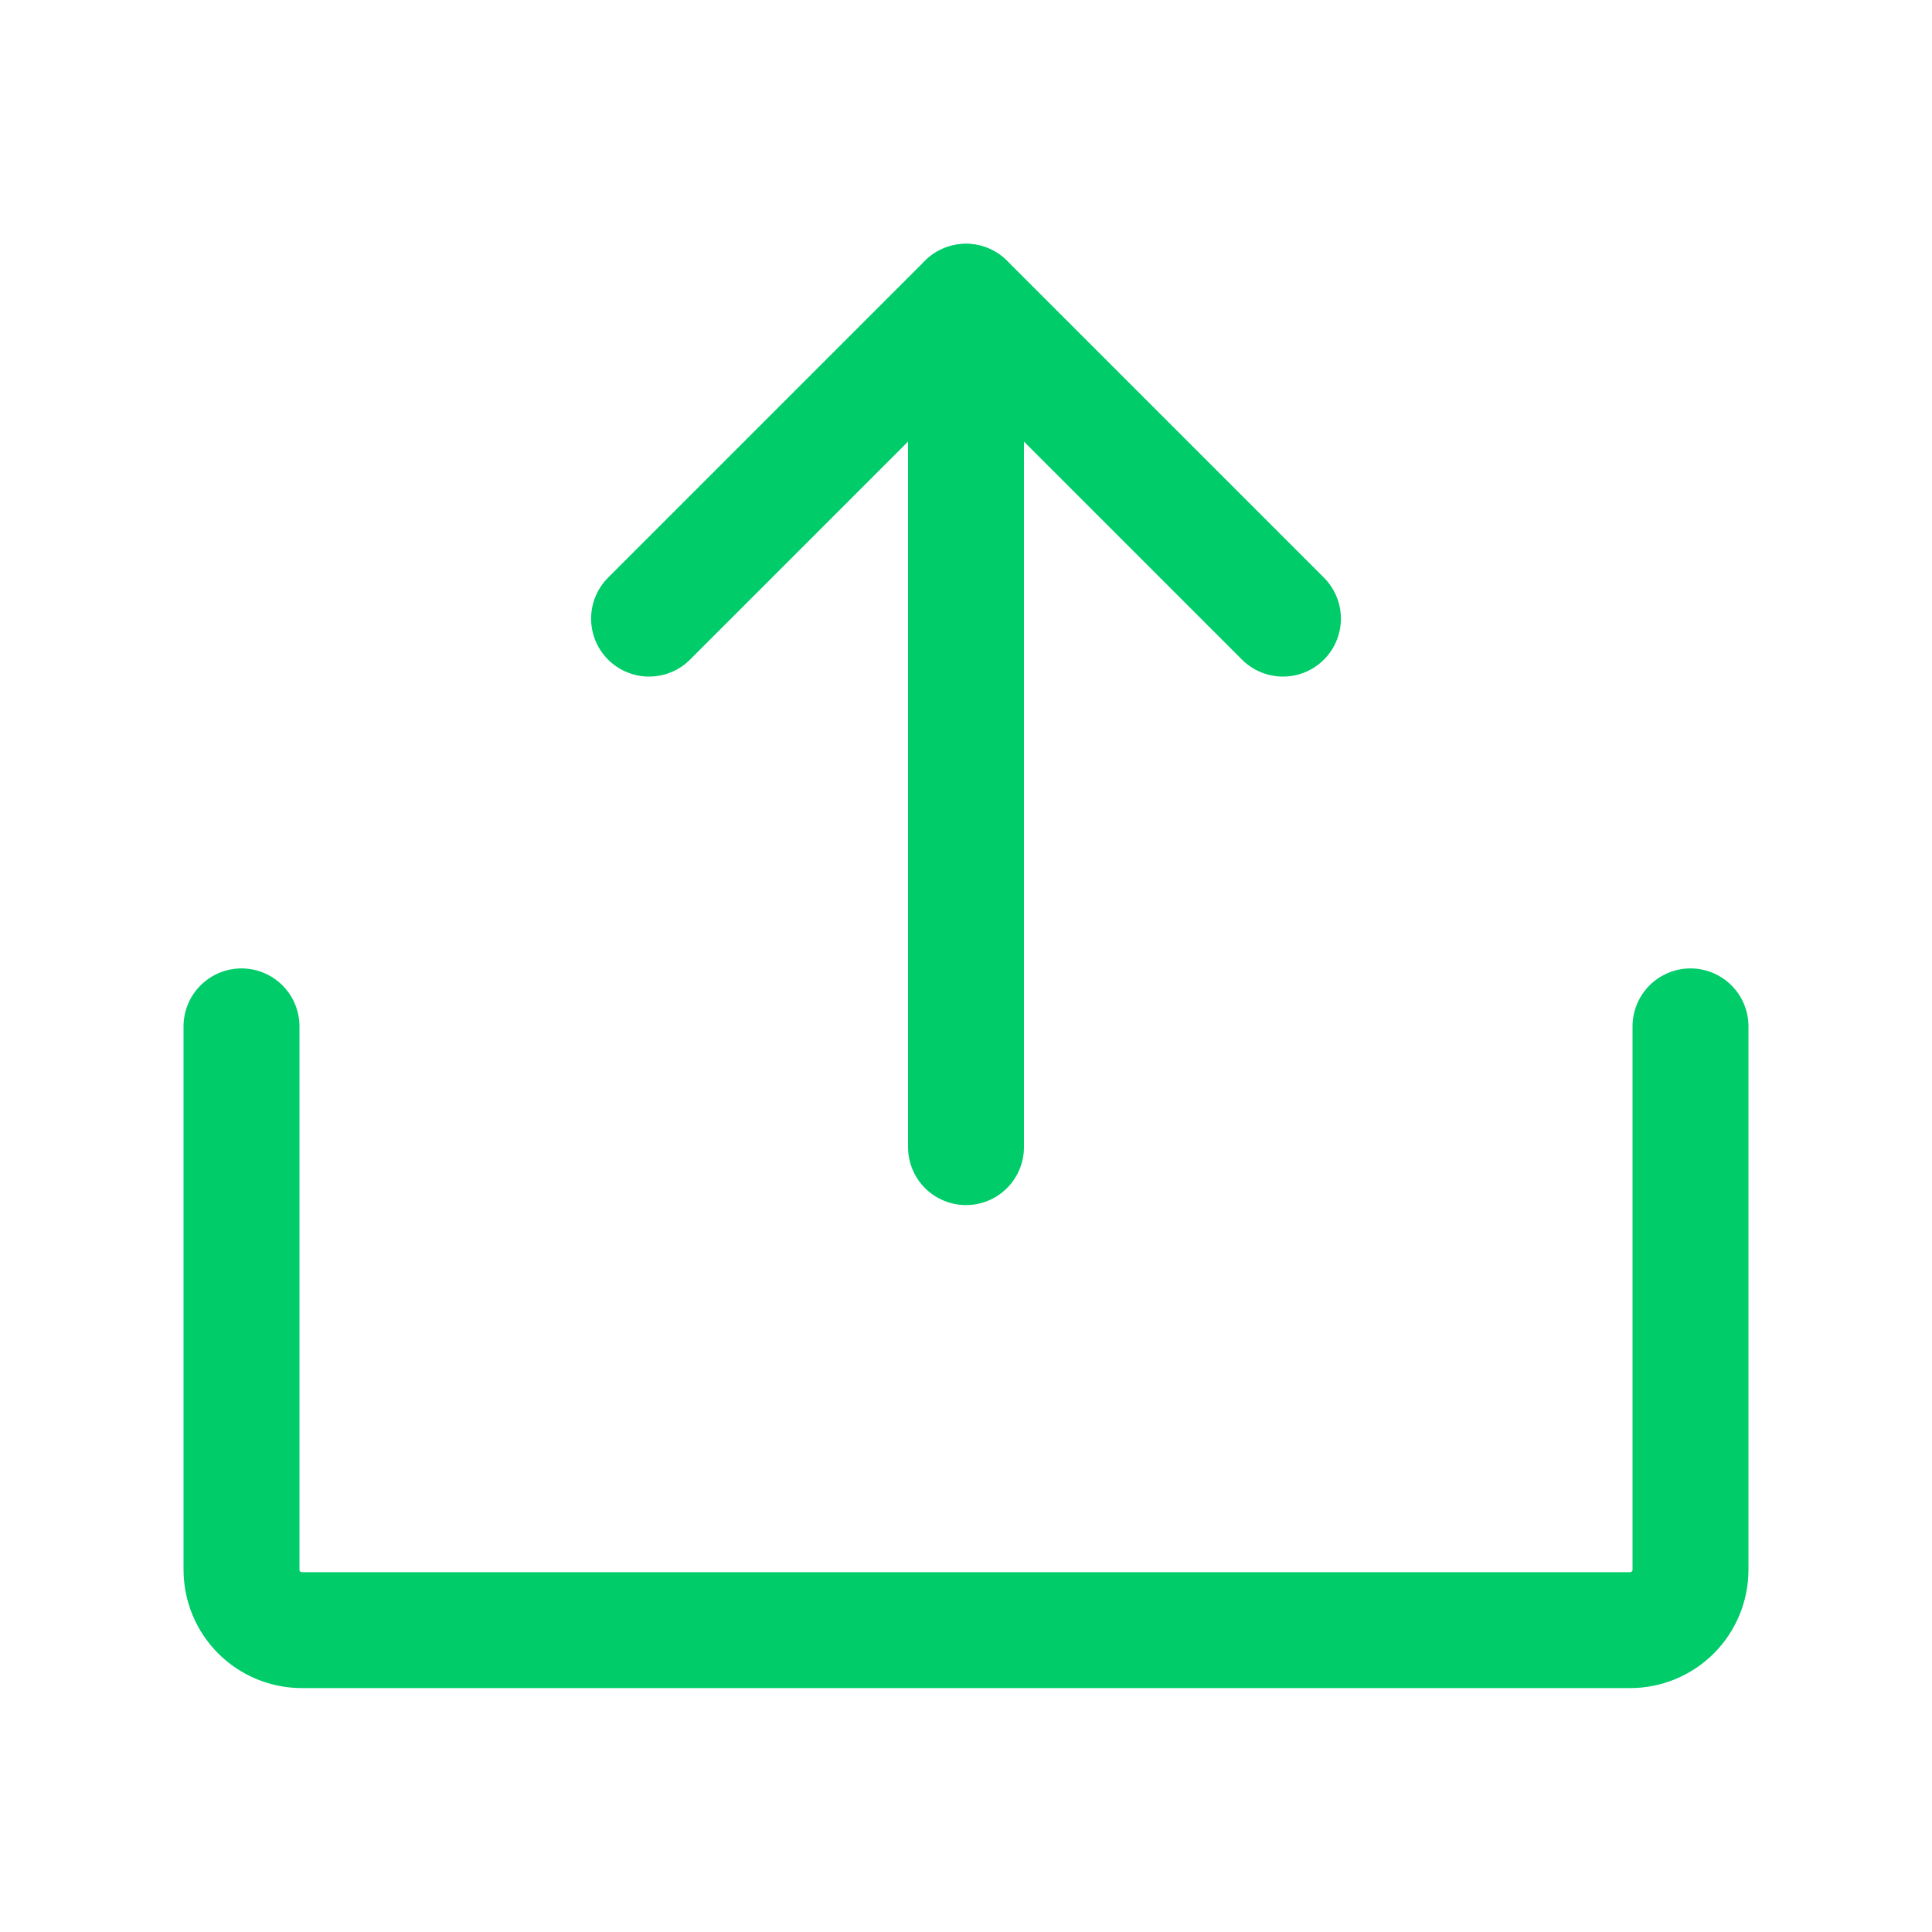 <svg width="20" height="20" viewBox="0 0 20 20" fill="none" xmlns="http://www.w3.org/2000/svg">
<path d="M6.719 6.404L10 3.123L13.281 6.404" stroke="#00CC6A" stroke-width="1.2" stroke-linecap="round" stroke-linejoin="round"/>
<path d="M10 11.875V3.125" stroke="#00CC6A" stroke-width="1.2" stroke-linecap="round" stroke-linejoin="round"/>
<path d="M17.5 10.625V16.25C17.5 16.416 17.434 16.575 17.317 16.692C17.2 16.809 17.041 16.875 16.875 16.875H3.125C2.959 16.875 2.8 16.809 2.683 16.692C2.566 16.575 2.5 16.416 2.5 16.25V10.625" stroke="#00CC6A" stroke-width="1.2" stroke-linecap="round" stroke-linejoin="round"/>
</svg>

